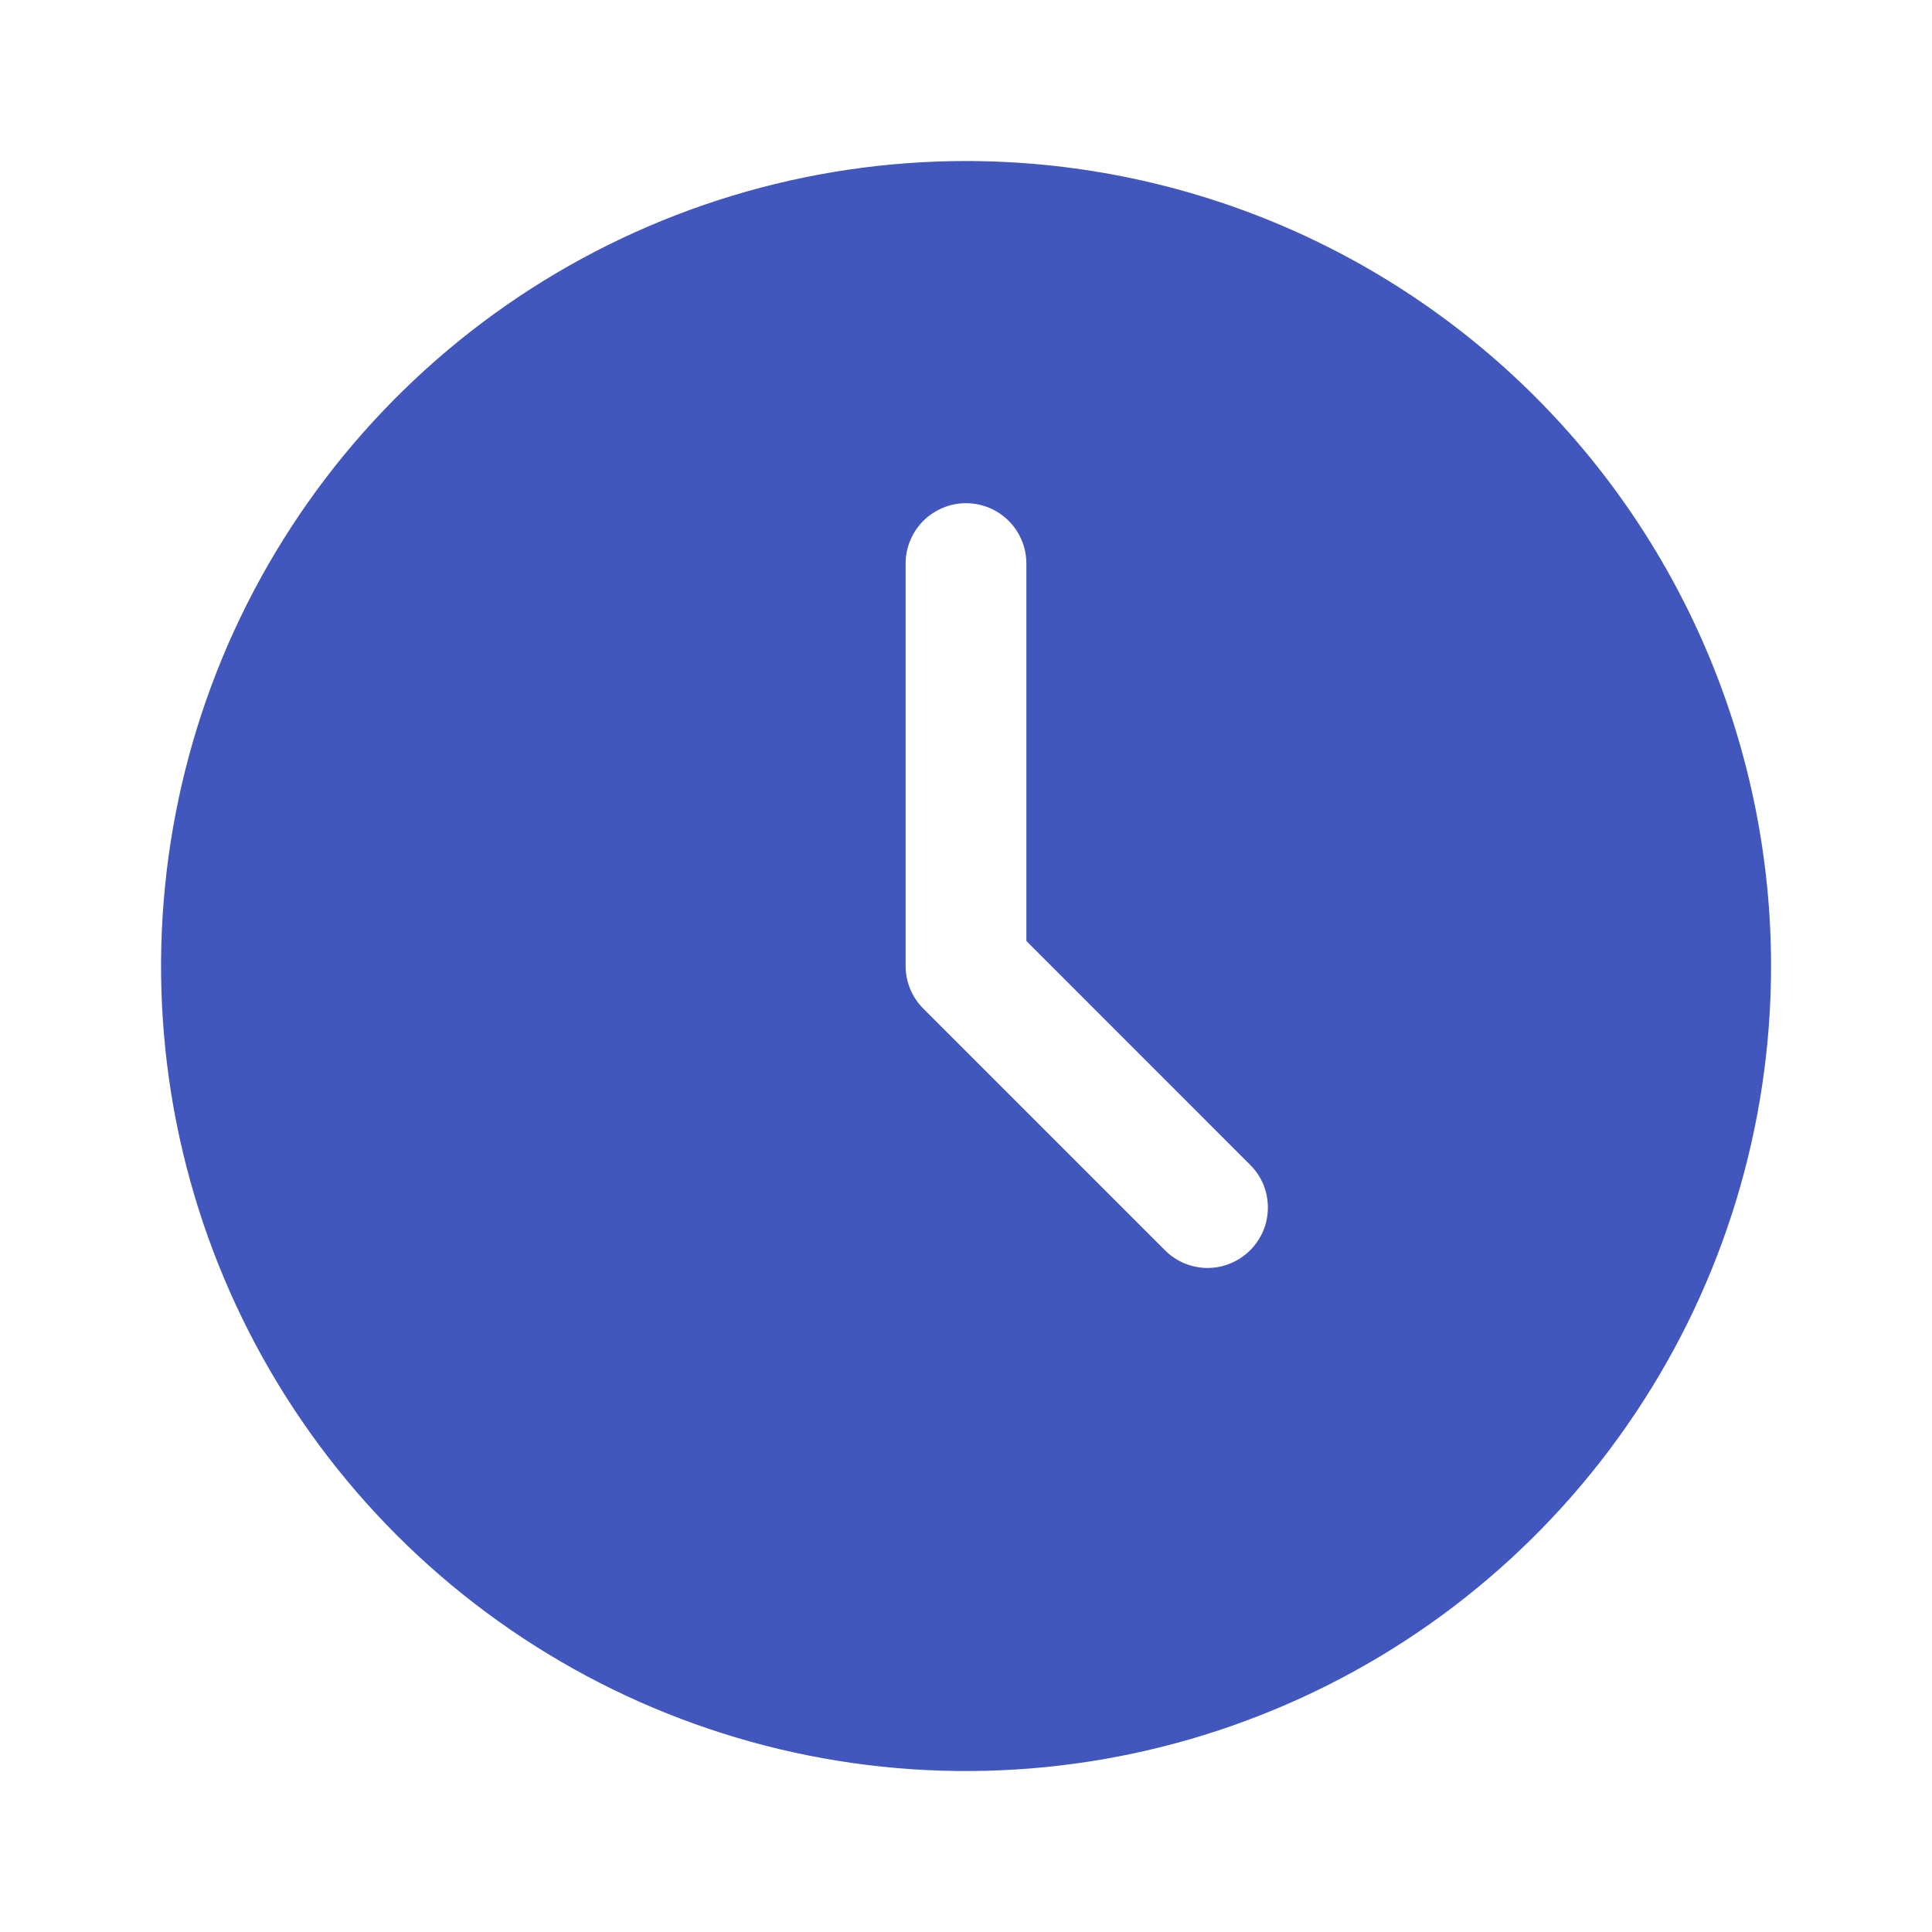 <svg width="20" height="20" viewBox="0 0 20 20" fill="none" xmlns="http://www.w3.org/2000/svg">
<path fill-rule="evenodd" clip-rule="evenodd" d="M10 1.667C8.352 1.667 6.741 2.156 5.371 3.071C4 3.987 2.932 5.289 2.301 6.811C1.671 8.334 1.506 10.01 1.827 11.626C2.149 13.243 2.942 14.727 4.108 15.893C5.273 17.058 6.758 17.852 8.375 18.174C9.991 18.495 11.667 18.33 13.189 17.699C14.712 17.069 16.014 16 16.929 14.63C17.845 13.26 18.334 11.649 18.334 10C18.334 8.906 18.118 7.822 17.699 6.811C17.28 5.8 16.667 4.882 15.893 4.108C15.119 3.334 14.2 2.72 13.189 2.301C12.178 1.883 11.095 1.667 10 1.667ZM12.942 12.942C12.884 13 12.815 13.046 12.739 13.078C12.664 13.109 12.582 13.126 12.5 13.126C12.418 13.126 12.337 13.109 12.261 13.078C12.185 13.046 12.117 13 12.059 12.942L9.559 10.442C9.501 10.384 9.454 10.315 9.423 10.239C9.391 10.164 9.375 10.082 9.375 10V5.834C9.375 5.668 9.441 5.509 9.558 5.392C9.676 5.275 9.835 5.209 10 5.209C10.166 5.209 10.325 5.275 10.442 5.392C10.559 5.509 10.625 5.668 10.625 5.834V9.741L12.942 12.059C13 12.117 13.046 12.185 13.078 12.261C13.109 12.337 13.125 12.418 13.125 12.5C13.125 12.582 13.109 12.664 13.078 12.739C13.046 12.815 13 12.884 12.942 12.942Z" fill="#4257BE"/>
</svg>
